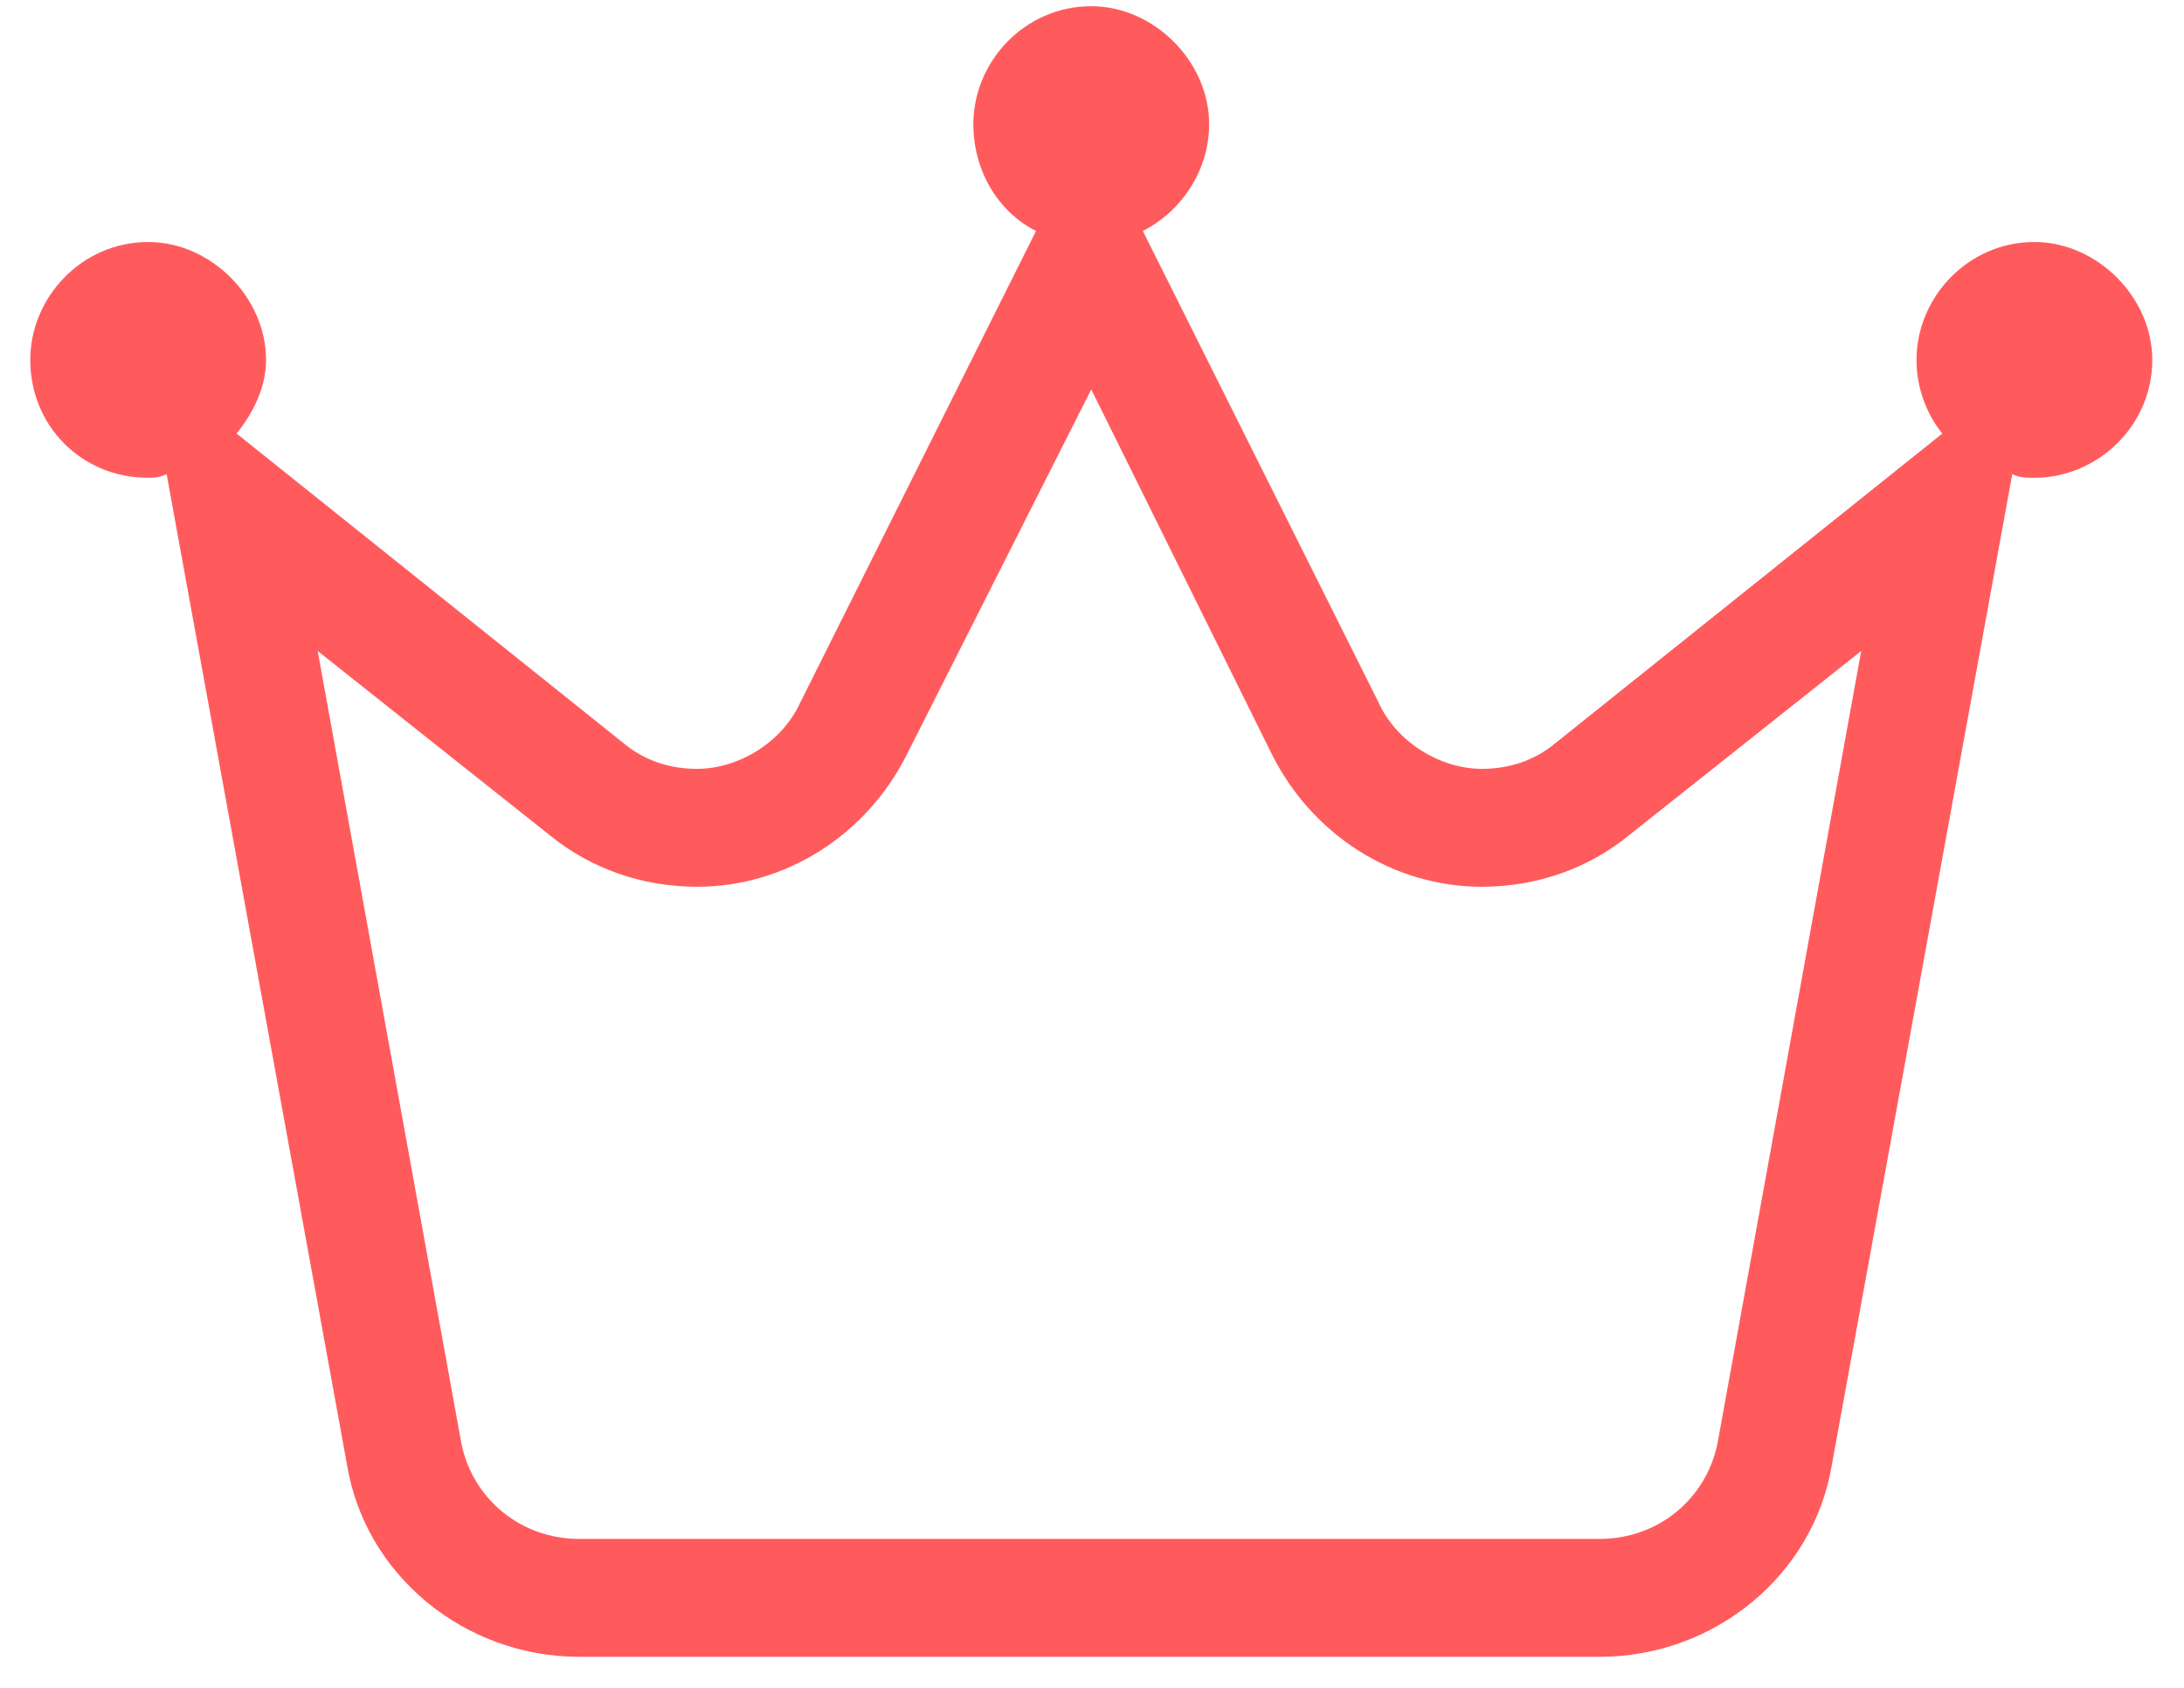 <svg width="44" height="34" viewBox="0 0 44 34" fill="none" xmlns="http://www.w3.org/2000/svg">
<path d="M40.986 4.875C39.65 4.875 38.611 5.988 38.611 7.25C38.611 7.844 38.833 8.363 39.13 8.734L31.337 14.969C30.892 15.34 30.372 15.488 29.853 15.488C29.036 15.488 28.146 14.969 27.774 14.152L23.024 4.652C23.767 4.281 24.36 3.465 24.36 2.5C24.36 1.238 23.247 0.125 21.985 0.125C20.649 0.125 19.61 1.238 19.61 2.5C19.61 3.465 20.13 4.281 20.872 4.652L16.122 14.152C15.751 14.969 14.861 15.488 14.044 15.488C13.524 15.488 13.005 15.34 12.56 14.969L4.767 8.734C5.064 8.363 5.36 7.844 5.36 7.25C5.36 5.988 4.247 4.875 2.985 4.875C1.65 4.875 0.61 5.988 0.61 7.25C0.61 8.586 1.65 9.625 2.985 9.625C3.06 9.625 3.208 9.625 3.357 9.551L6.993 29.516C7.364 31.742 9.368 33.375 11.669 33.375H32.228C34.529 33.375 36.532 31.742 36.904 29.516L40.54 9.551C40.689 9.625 40.837 9.625 40.986 9.625C42.247 9.625 43.361 8.586 43.361 7.25C43.361 5.988 42.247 4.875 40.986 4.875ZM34.603 29.07C34.38 30.184 33.415 31 32.228 31H11.669C10.482 31 9.517 30.184 9.294 29.07L6.4 13.113L11.075 16.824C11.892 17.492 12.931 17.863 14.044 17.863C15.825 17.863 17.458 16.824 18.274 15.191L21.985 7.844L25.622 15.191C26.439 16.824 28.071 17.863 29.853 17.863C30.966 17.863 32.005 17.492 32.821 16.824L37.497 13.113L34.603 29.07Z" fill="#FF5B5D"/>
</svg>
